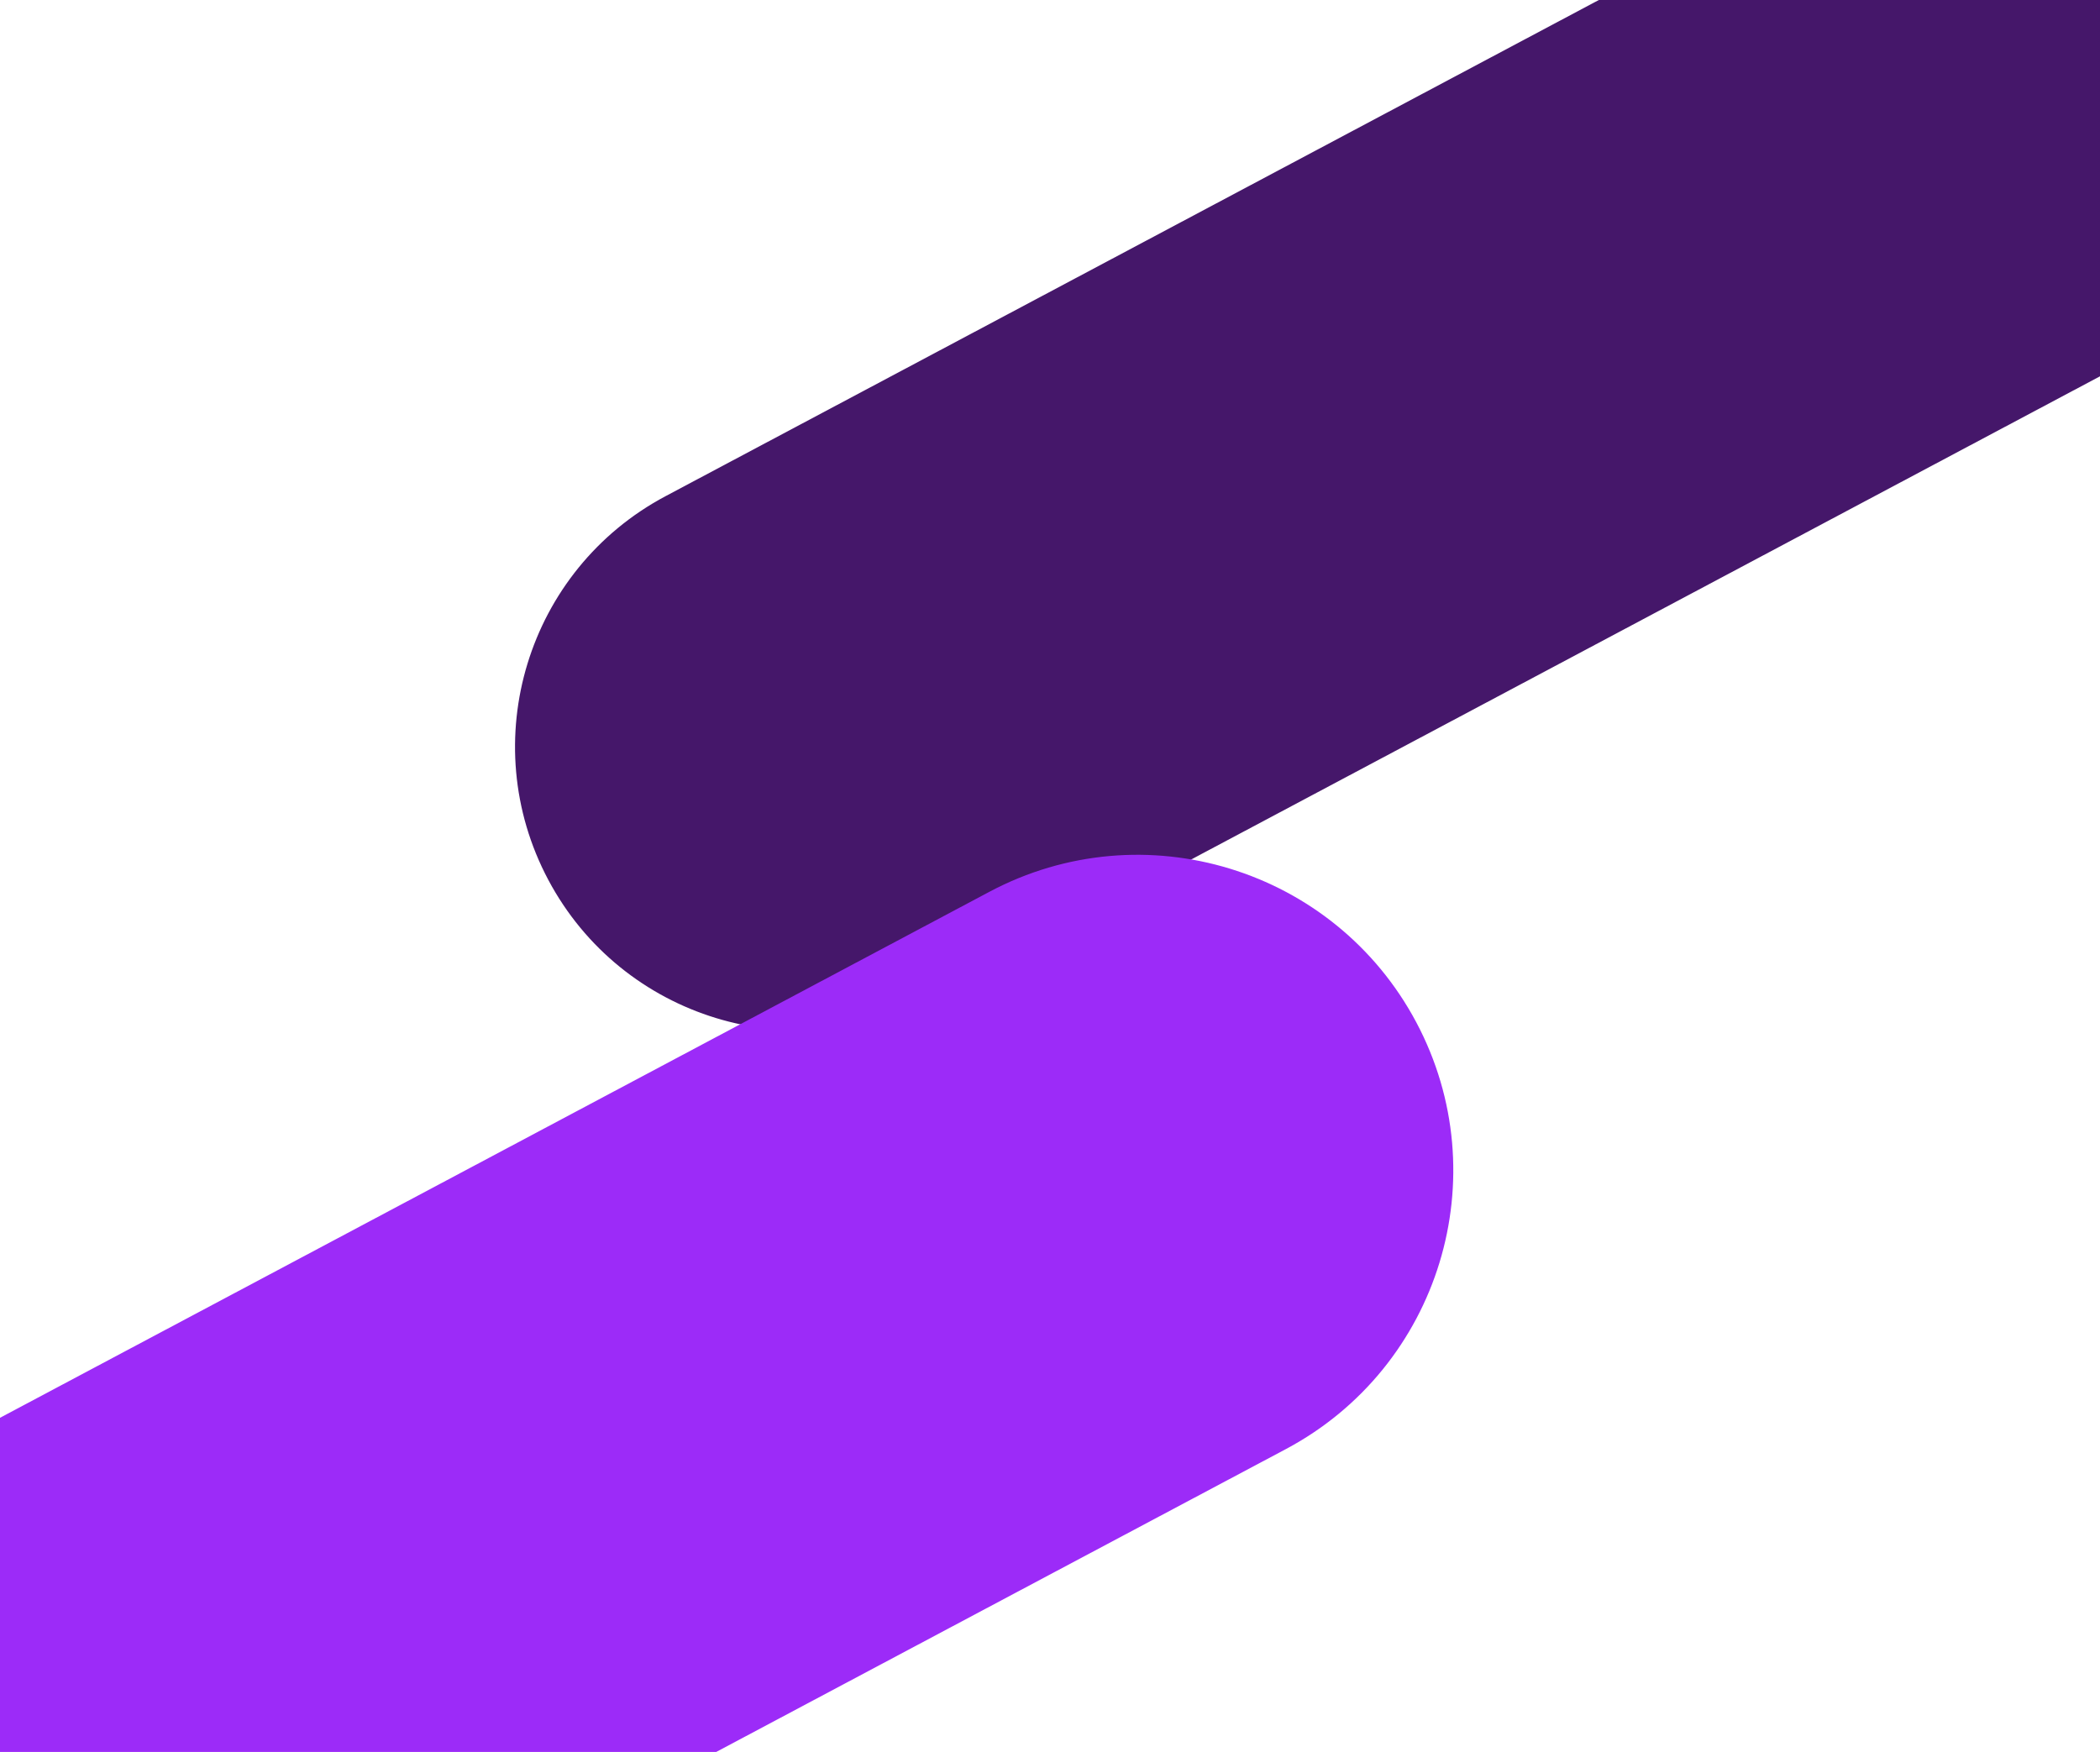 <svg width="2560" height="2136" viewBox="0 0 2560 2136" fill="none" xmlns="http://www.w3.org/2000/svg">
	<g clip-path="url(#clip0_1187_25714)">
		<path d="M2723.93 -412L811.408 604.906C642.732 694.593 578.723 904.084 668.41 1072.76V1072.76C758.097 1241.44 967.566 1305.52 1136.24 1215.83L3048.76 198.925L2723.93 -412Z" fill="#45176a" />
		<path d="M-921.141 2218.37L1206.15 1087.27C1393.77 987.514 1626.76 1058.79 1726.52 1246.41V1246.41C1826.28 1434.03 1755.08 1667.04 1567.46 1766.8L-559.829 2897.9L-921.141 2218.37Z" fill="#9c2bf8" />
	</g>
	<defs>
		<clipPath id="clip0_1187_25714">
			<rect width="2560" height="2136" fill="white" />
		</clipPath>
	</defs>
</svg>
